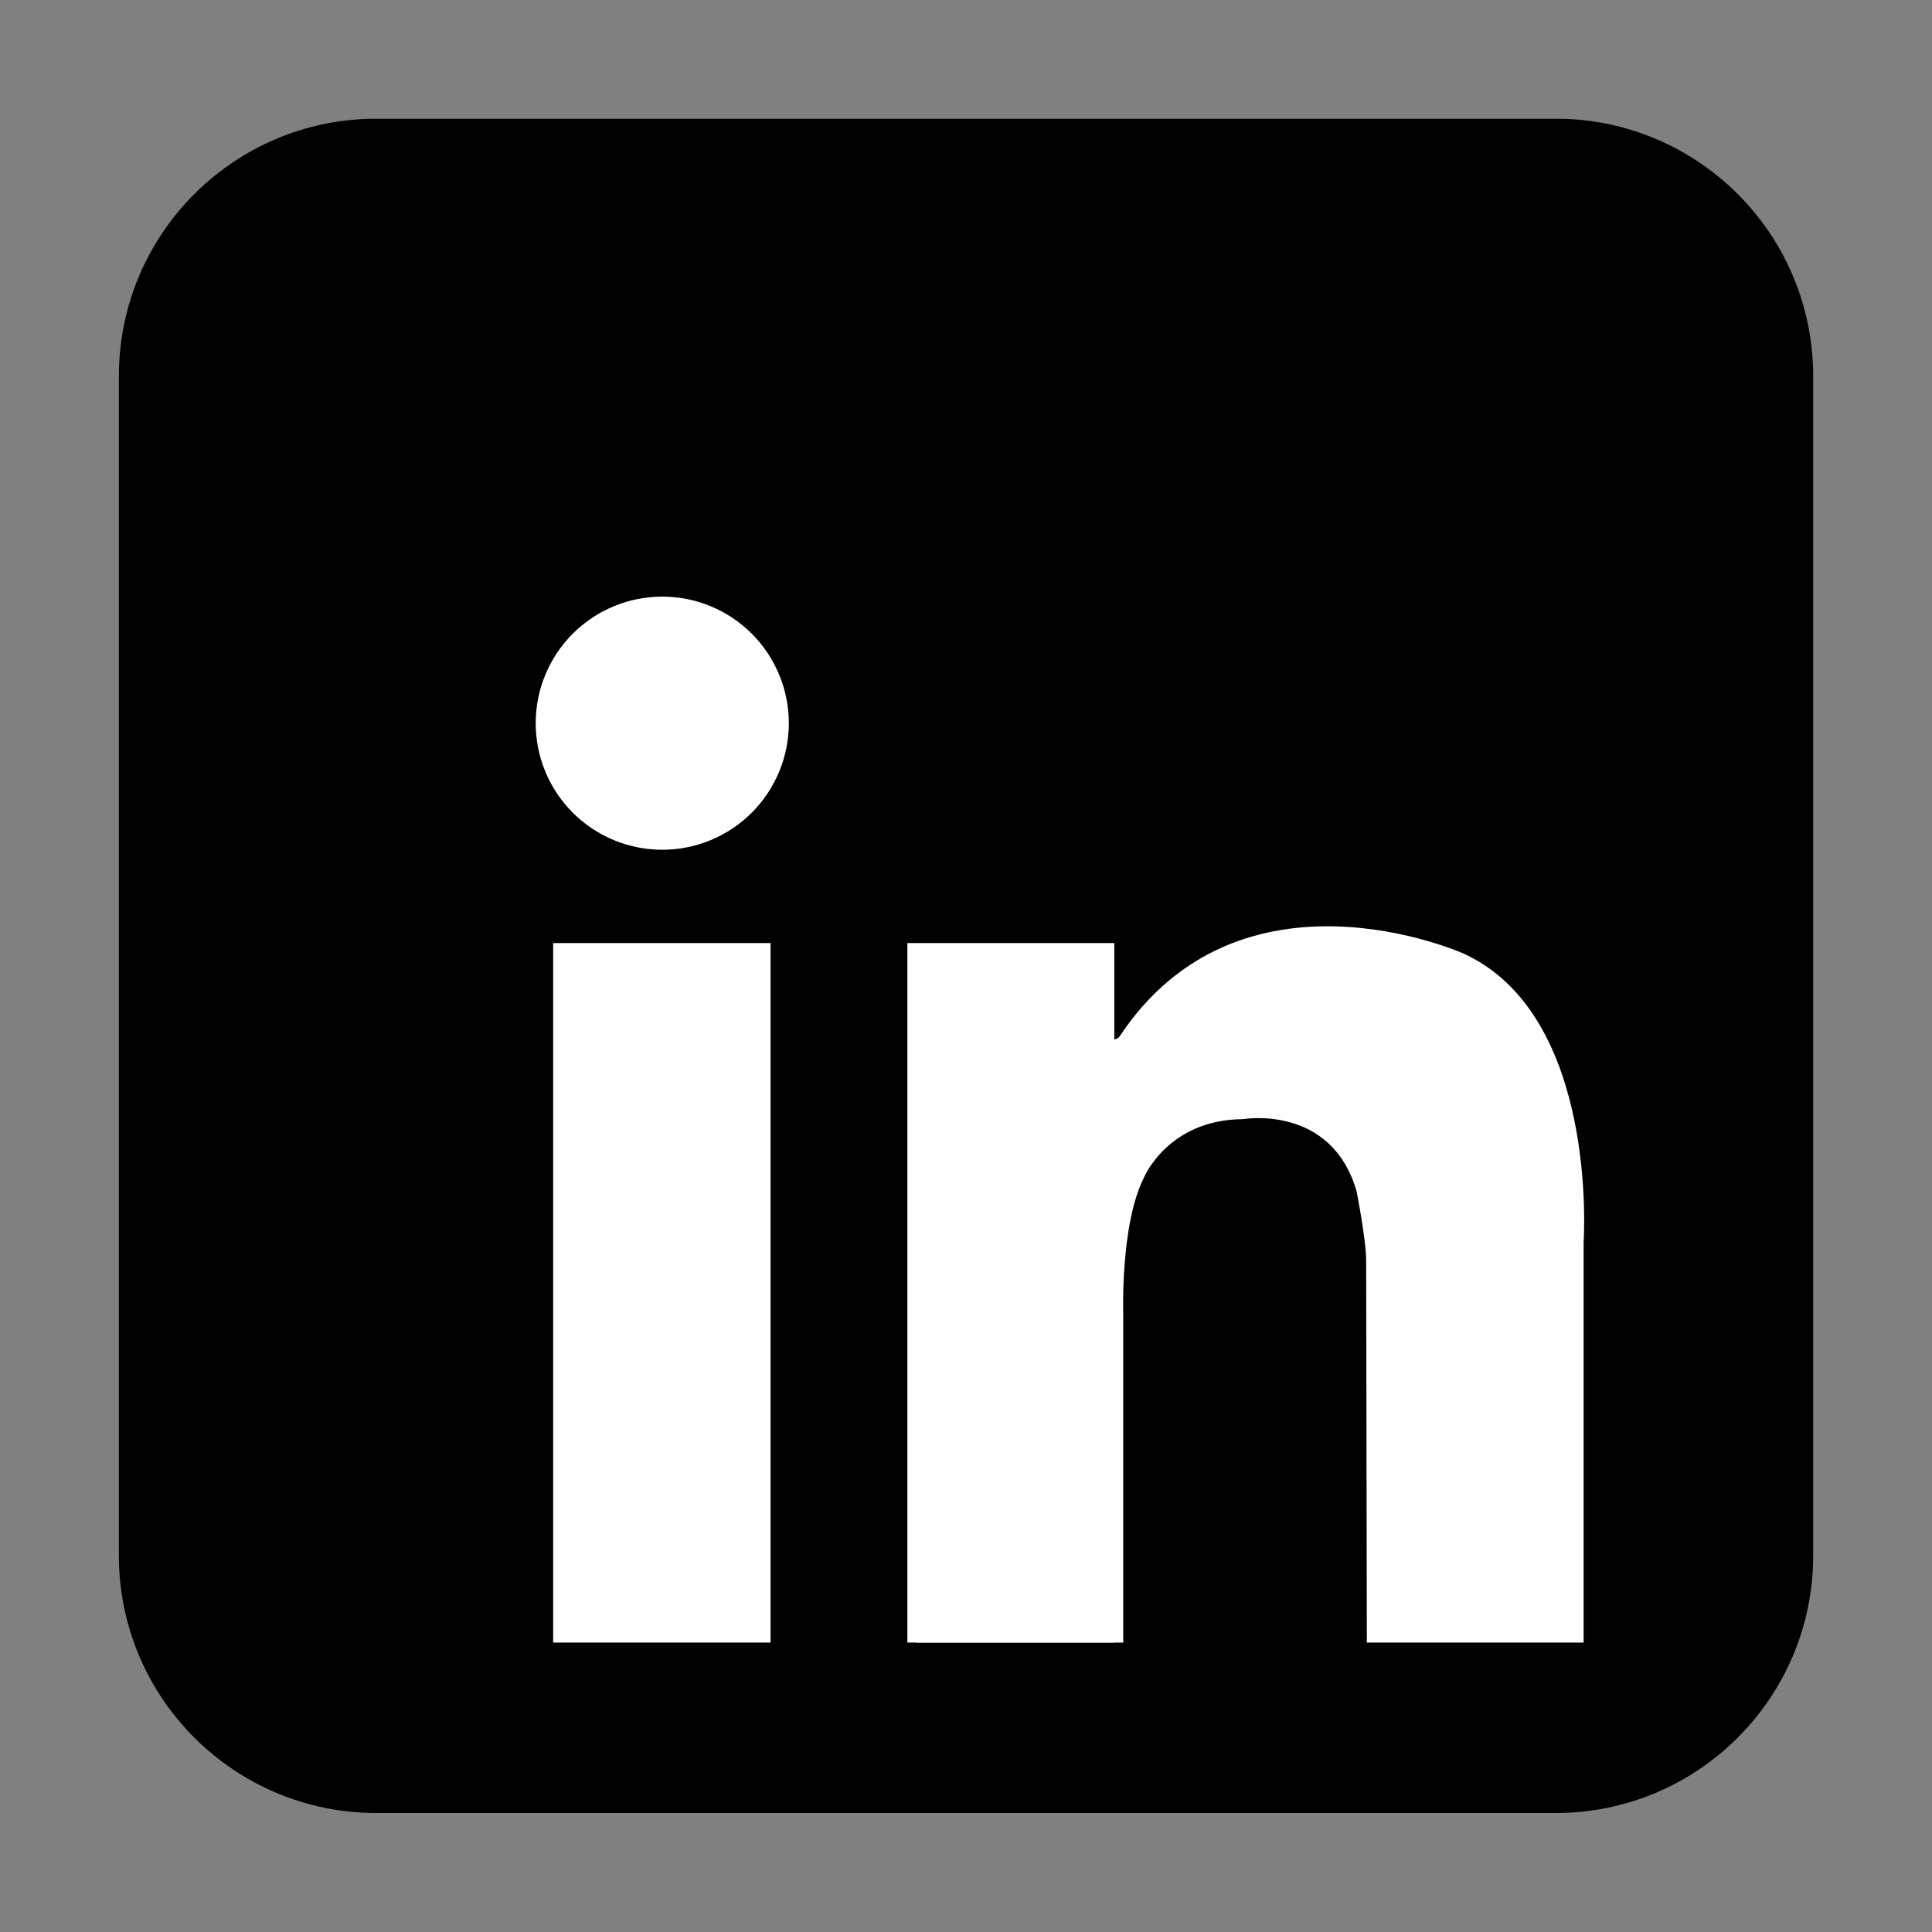 <svg xmlns="http://www.w3.org/2000/svg" xmlns:xlink="http://www.w3.org/1999/xlink" width="500" zoomAndPan="magnify" viewBox="0 0 375 375" height="500" preserveAspectRatio="xMidYMid meet" version="1.0"><rect x="0" y="0" width="375" height="375" fill="#808080" stroke="none"/><defs><clipPath id="d9aa38e279"><path d="M 23.059 23.059 L 352 23.059 L 352 352 L 23.059 352 Z M 23.059 23.059 " clip-rule="nonzero"/></clipPath><clipPath id="96ecc60eaa"><path d="M 23.059 36.559 L 23.059 338.441 C 23.059 345.895 29.105 351.941 36.559 351.941 L 338.441 351.941 C 345.895 351.941 351.941 345.895 351.941 338.441 L 351.941 36.559 C 351.941 29.105 345.895 23.059 338.441 23.059 L 36.559 23.059 C 29.105 23.059 23.059 29.105 23.059 36.559 Z M 23.059 36.559 " clip-rule="nonzero"/></clipPath><clipPath id="e26eb248bb"><path d="M 103 115 L 154 115 L 154 165 L 103 165 Z M 103 115 " clip-rule="nonzero"/></clipPath><clipPath id="bc8658e9a8"><path d="M 23.059 36.559 L 23.059 338.441 C 23.059 345.895 29.105 351.941 36.559 351.941 L 338.441 351.941 C 345.895 351.941 351.941 345.895 351.941 338.441 L 351.941 36.559 C 351.941 29.105 345.895 23.059 338.441 23.059 L 36.559 23.059 C 29.105 23.059 23.059 29.105 23.059 36.559 Z M 23.059 36.559 " clip-rule="nonzero"/></clipPath><clipPath id="5d60fa3ee9"><path d="M 107 183 L 150 183 L 150 319 L 107 319 Z M 107 183 " clip-rule="nonzero"/></clipPath><clipPath id="14af67d528"><path d="M 23.059 36.559 L 23.059 338.441 C 23.059 345.895 29.105 351.941 36.559 351.941 L 338.441 351.941 C 345.895 351.941 351.941 345.895 351.941 338.441 L 351.941 36.559 C 351.941 29.105 345.895 23.059 338.441 23.059 L 36.559 23.059 C 29.105 23.059 23.059 29.105 23.059 36.559 Z M 23.059 36.559 " clip-rule="nonzero"/></clipPath><clipPath id="7c46e5dbcd"><path d="M 176 183 L 217 183 L 217 319 L 176 319 Z M 176 183 " clip-rule="nonzero"/></clipPath><clipPath id="f9beefd80c"><path d="M 23.059 36.559 L 23.059 338.441 C 23.059 345.895 29.105 351.941 36.559 351.941 L 338.441 351.941 C 345.895 351.941 351.941 345.895 351.941 338.441 L 351.941 36.559 C 351.941 29.105 345.895 23.059 338.441 23.059 L 36.559 23.059 C 29.105 23.059 23.059 29.105 23.059 36.559 Z M 23.059 36.559 " clip-rule="nonzero"/></clipPath><clipPath id="38d6ee1d92"><path d="M 177 255 L 219 255 L 219 319 L 177 319 Z M 177 255 " clip-rule="nonzero"/></clipPath><clipPath id="5f9416ab7b"><path d="M 23.059 36.559 L 23.059 338.441 C 23.059 345.895 29.105 351.941 36.559 351.941 L 338.441 351.941 C 345.895 351.941 351.941 345.895 351.941 338.441 L 351.941 36.559 C 351.941 29.105 345.895 23.059 338.441 23.059 L 36.559 23.059 C 29.105 23.059 23.059 29.105 23.059 36.559 Z M 23.059 36.559 " clip-rule="nonzero"/></clipPath><clipPath id="aba971e4a6"><path d="M 204 179 L 308 179 L 308 319 L 204 319 Z M 204 179 " clip-rule="nonzero"/></clipPath><clipPath id="deb7f85e00"><path d="M 23.059 36.559 L 23.059 338.441 C 23.059 345.895 29.105 351.941 36.559 351.941 L 338.441 351.941 C 345.895 351.941 351.941 345.895 351.941 338.441 L 351.941 36.559 C 351.941 29.105 345.895 23.059 338.441 23.059 L 36.559 23.059 C 29.105 23.059 23.059 29.105 23.059 36.559 Z M 23.059 36.559 " clip-rule="nonzero"/></clipPath></defs><g clip-path="url(#d9aa38e279)"><g clip-path="url(#96ecc60eaa)"><path fill="#000000" d="M 351.938 301.93 C 351.938 329.527 329.562 351.902 301.961 351.902 L 73.047 351.902 C 45.445 351.902 23.074 329.527 23.074 301.93 L 23.074 73.012 C 23.074 45.414 45.445 23.039 73.047 23.039 L 301.961 23.039 C 329.562 23.039 351.938 45.414 351.938 73.012 Z M 351.938 301.93 " fill-opacity="1" fill-rule="nonzero"/></g></g><g clip-path="url(#e26eb248bb)"><g clip-path="url(#bc8658e9a8)"><path fill="#ffffff" d="M 153.113 140.371 C 153.113 141.176 153.074 141.977 152.992 142.777 C 152.914 143.578 152.797 144.375 152.641 145.164 C 152.484 145.953 152.289 146.73 152.055 147.5 C 151.82 148.27 151.551 149.027 151.242 149.77 C 150.934 150.516 150.59 151.242 150.211 151.949 C 149.832 152.66 149.418 153.348 148.973 154.02 C 148.523 154.688 148.047 155.332 147.535 155.953 C 147.023 156.578 146.484 157.172 145.918 157.742 C 145.348 158.309 144.754 158.852 144.129 159.359 C 143.508 159.871 142.863 160.348 142.195 160.797 C 141.523 161.242 140.836 161.656 140.125 162.035 C 139.418 162.414 138.691 162.758 137.945 163.066 C 137.203 163.375 136.445 163.645 135.676 163.879 C 134.906 164.113 134.125 164.309 133.336 164.465 C 132.547 164.621 131.754 164.738 130.953 164.816 C 130.152 164.898 129.348 164.938 128.547 164.938 C 127.742 164.938 126.938 164.898 126.137 164.816 C 125.336 164.738 124.543 164.621 123.754 164.465 C 122.965 164.309 122.184 164.113 121.414 163.879 C 120.645 163.645 119.887 163.375 119.145 163.066 C 118.398 162.758 117.672 162.414 116.965 162.035 C 116.254 161.656 115.566 161.242 114.895 160.797 C 114.227 160.348 113.582 159.871 112.961 159.359 C 112.336 158.852 111.742 158.309 111.172 157.742 C 110.605 157.172 110.066 156.578 109.555 155.953 C 109.043 155.332 108.566 154.688 108.117 154.02 C 107.672 153.348 107.258 152.66 106.879 151.949 C 106.5 151.242 106.156 150.516 105.848 149.77 C 105.539 149.027 105.27 148.27 105.035 147.5 C 104.801 146.73 104.605 145.953 104.449 145.164 C 104.293 144.375 104.176 143.578 104.098 142.777 C 104.016 141.977 103.977 141.176 103.977 140.371 C 103.977 139.566 104.016 138.762 104.098 137.961 C 104.176 137.16 104.293 136.367 104.449 135.578 C 104.605 134.789 104.801 134.008 105.035 133.238 C 105.27 132.469 105.539 131.711 105.848 130.969 C 106.156 130.227 106.5 129.5 106.879 128.789 C 107.258 128.078 107.672 127.391 108.117 126.723 C 108.566 126.051 109.043 125.406 109.555 124.785 C 110.066 124.164 110.605 123.566 111.172 122.996 C 111.742 122.43 112.336 121.891 112.961 121.379 C 113.582 120.867 114.227 120.391 114.895 119.941 C 115.566 119.496 116.254 119.082 116.965 118.703 C 117.672 118.324 118.398 117.98 119.145 117.672 C 119.887 117.363 120.645 117.094 121.414 116.859 C 122.184 116.625 122.965 116.43 123.754 116.273 C 124.543 116.117 125.336 116 126.137 115.922 C 126.938 115.844 127.742 115.801 128.547 115.801 C 129.348 115.801 130.152 115.844 130.953 115.922 C 131.754 116 132.547 116.117 133.336 116.273 C 134.125 116.43 134.906 116.625 135.676 116.859 C 136.445 117.094 137.203 117.363 137.945 117.672 C 138.691 117.98 139.418 118.324 140.125 118.703 C 140.836 119.082 141.523 119.496 142.195 119.941 C 142.863 120.391 143.508 120.867 144.129 121.379 C 144.754 121.891 145.348 122.43 145.918 122.996 C 146.484 123.566 147.023 124.164 147.535 124.785 C 148.047 125.406 148.523 126.051 148.973 126.723 C 149.418 127.391 149.832 128.078 150.211 128.789 C 150.59 129.5 150.934 130.227 151.242 130.969 C 151.551 131.711 151.82 132.469 152.055 133.238 C 152.289 134.008 152.484 134.789 152.641 135.578 C 152.797 136.367 152.914 137.16 152.992 137.961 C 153.074 138.762 153.113 139.566 153.113 140.371 Z M 153.113 140.371 " fill-opacity="1" fill-rule="nonzero"/></g></g><g clip-path="url(#5d60fa3ee9)"><g clip-path="url(#14af67d528)"><path fill="#ffffff" d="M 107.367 183.047 L 149.57 183.047 L 149.57 318.824 L 107.367 318.824 Z M 107.367 183.047 " fill-opacity="1" fill-rule="nonzero"/></g></g><g clip-path="url(#7c46e5dbcd)"><g clip-path="url(#f9beefd80c)"><path fill="#ffffff" d="M 176.117 183.047 L 216.289 183.047 L 216.289 318.824 L 176.117 318.824 Z M 176.117 183.047 " fill-opacity="1" fill-rule="nonzero"/></g></g><g clip-path="url(#38d6ee1d92)"><g clip-path="url(#5f9416ab7b)"><path fill="#ffffff" d="M 177.852 255.34 L 218.023 255.34 L 218.023 318.824 L 177.852 318.824 Z M 177.852 255.34 " fill-opacity="1" fill-rule="nonzero"/></g></g><g clip-path="url(#aba971e4a6)"><g clip-path="url(#deb7f85e00)"><path fill="#ffffff" d="M 218.023 255.34 C 218.023 255.34 217.395 237.727 222.039 228.57 C 222.039 228.57 226.684 217.297 241.281 217.227 C 241.281 217.227 258.406 214.238 263.312 231.227 C 263.312 231.227 265.172 240.648 265.172 244.633 C 265.172 248.617 265.305 318.824 265.305 318.824 L 307.379 318.824 L 307.379 241.051 C 307.379 241.051 310.43 197.117 284.062 185.082 C 284.062 185.082 240.707 165.617 217.176 201.363 C 217.176 201.363 212.043 204.902 211.332 194.992 C 210.625 185.082 204.609 210.211 204.43 210.742 C 204.254 211.273 211.332 260.824 211.332 260.824 Z M 218.023 255.34 " fill-opacity="1" fill-rule="nonzero"/></g></g></svg>